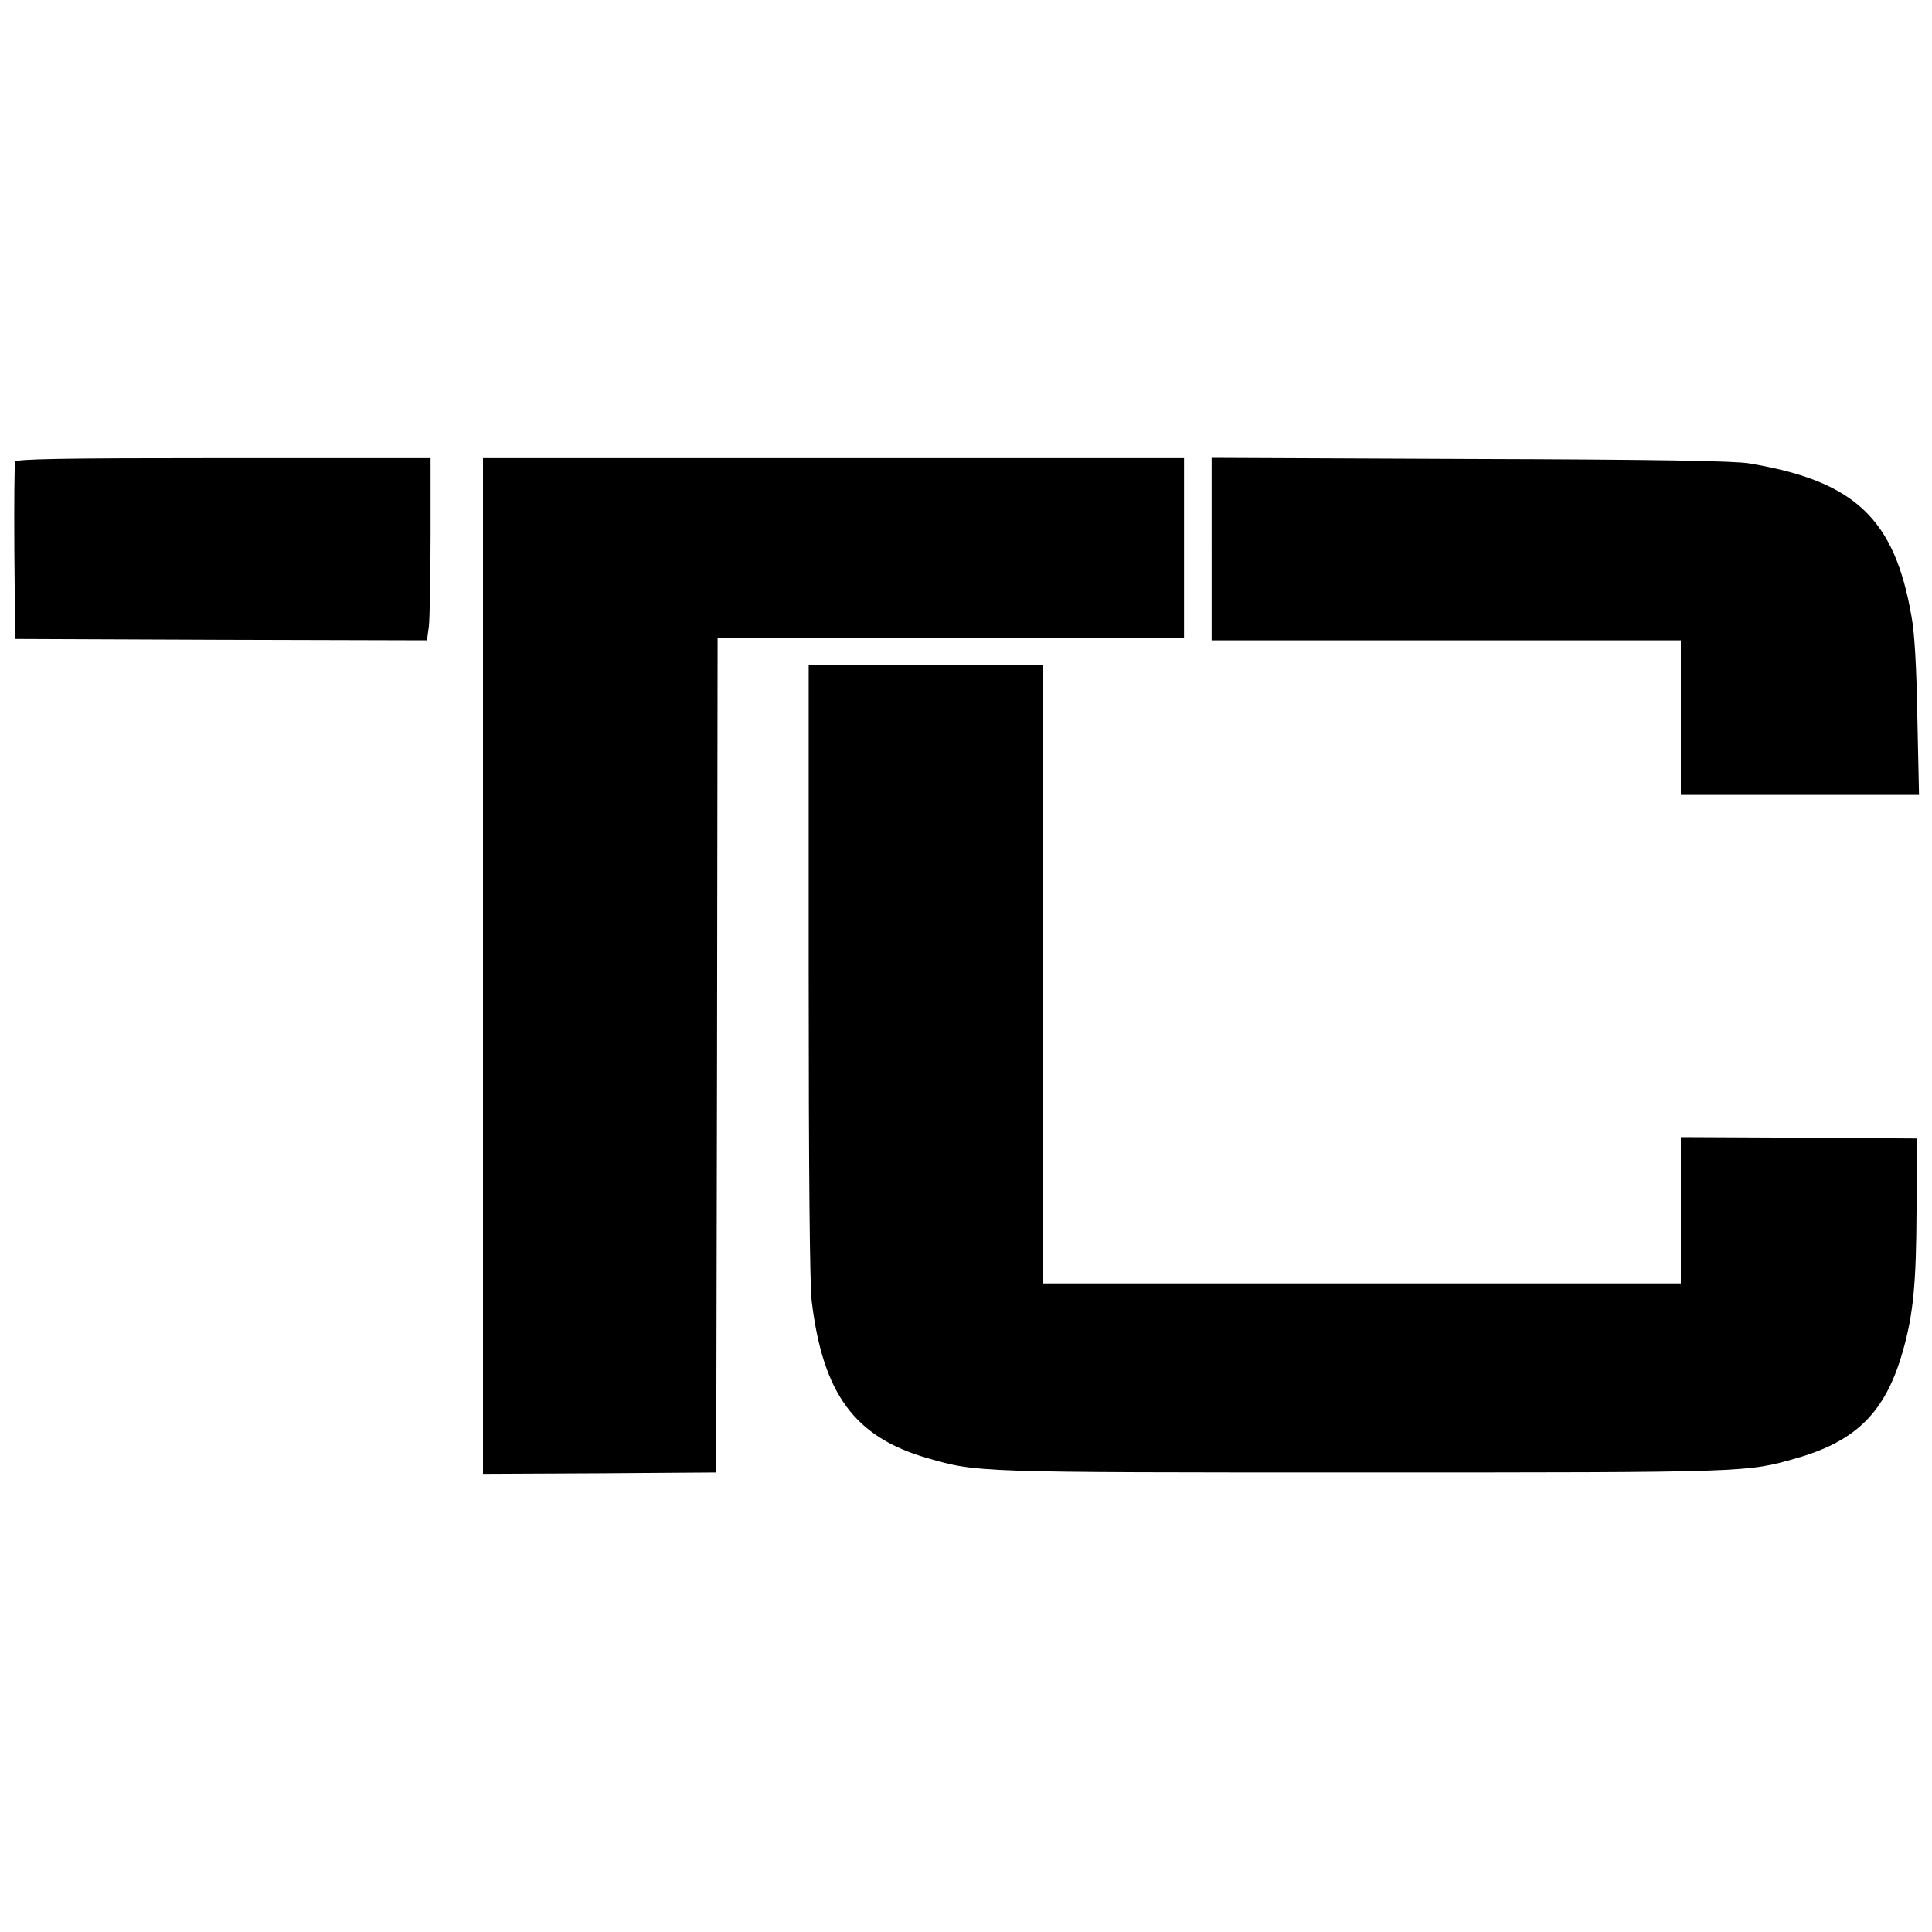 <?xml version="1.0" standalone="no"?>
<!DOCTYPE svg PUBLIC "-//W3C//DTD SVG 20010904//EN"
 "http://www.w3.org/TR/2001/REC-SVG-20010904/DTD/svg10.dtd">
<svg version="1.0" xmlns="http://www.w3.org/2000/svg"
 width="700pt" height="700pt" viewBox="0 0 700 700"
 preserveAspectRatio="xMidYMid meet">
<g transform="translate(0,700) scale(0.1,-0.1)"
fill="#000000" stroke="none">
<path d="M55 5327 c-3 -7 -4 -154 -3 -327 l3 -315 746 -3 746 -2 7 52 c3 29 6
178 6 331 l0 277 -750 0 c-594 0 -752 -3 -755 -13z"/>
<path d="M1750 3500 l0 -1840 423 2 422 3 3 1513 2 1512 845 0 845 0 0 325 0
325 -1270 0 -1270 0 0 -1840z"/>
<path d="M4390 5011 l0 -331 850 0 850 0 0 -280 0 -280 431 0 432 0 -6 278
c-3 183 -10 308 -21 367 -61 356 -205 492 -588 556 -53 9 -327 14 -1010 16
l-938 4 0 -330z"/>
<path d="M2930 3483 c0 -746 4 -1137 11 -1198 41 -337 156 -492 419 -568 182
-52 167 -52 1575 -52 1408 0 1393 0 1575 52 216 62 321 167 383 383 39 135 50
245 51 520 l1 255 -427 3 -428 2 0 -265 0 -265 -1155 0 -1155 0 0 1120 0 1120
-425 0 -425 0 0 -1107z"/>
</g>
</svg>
